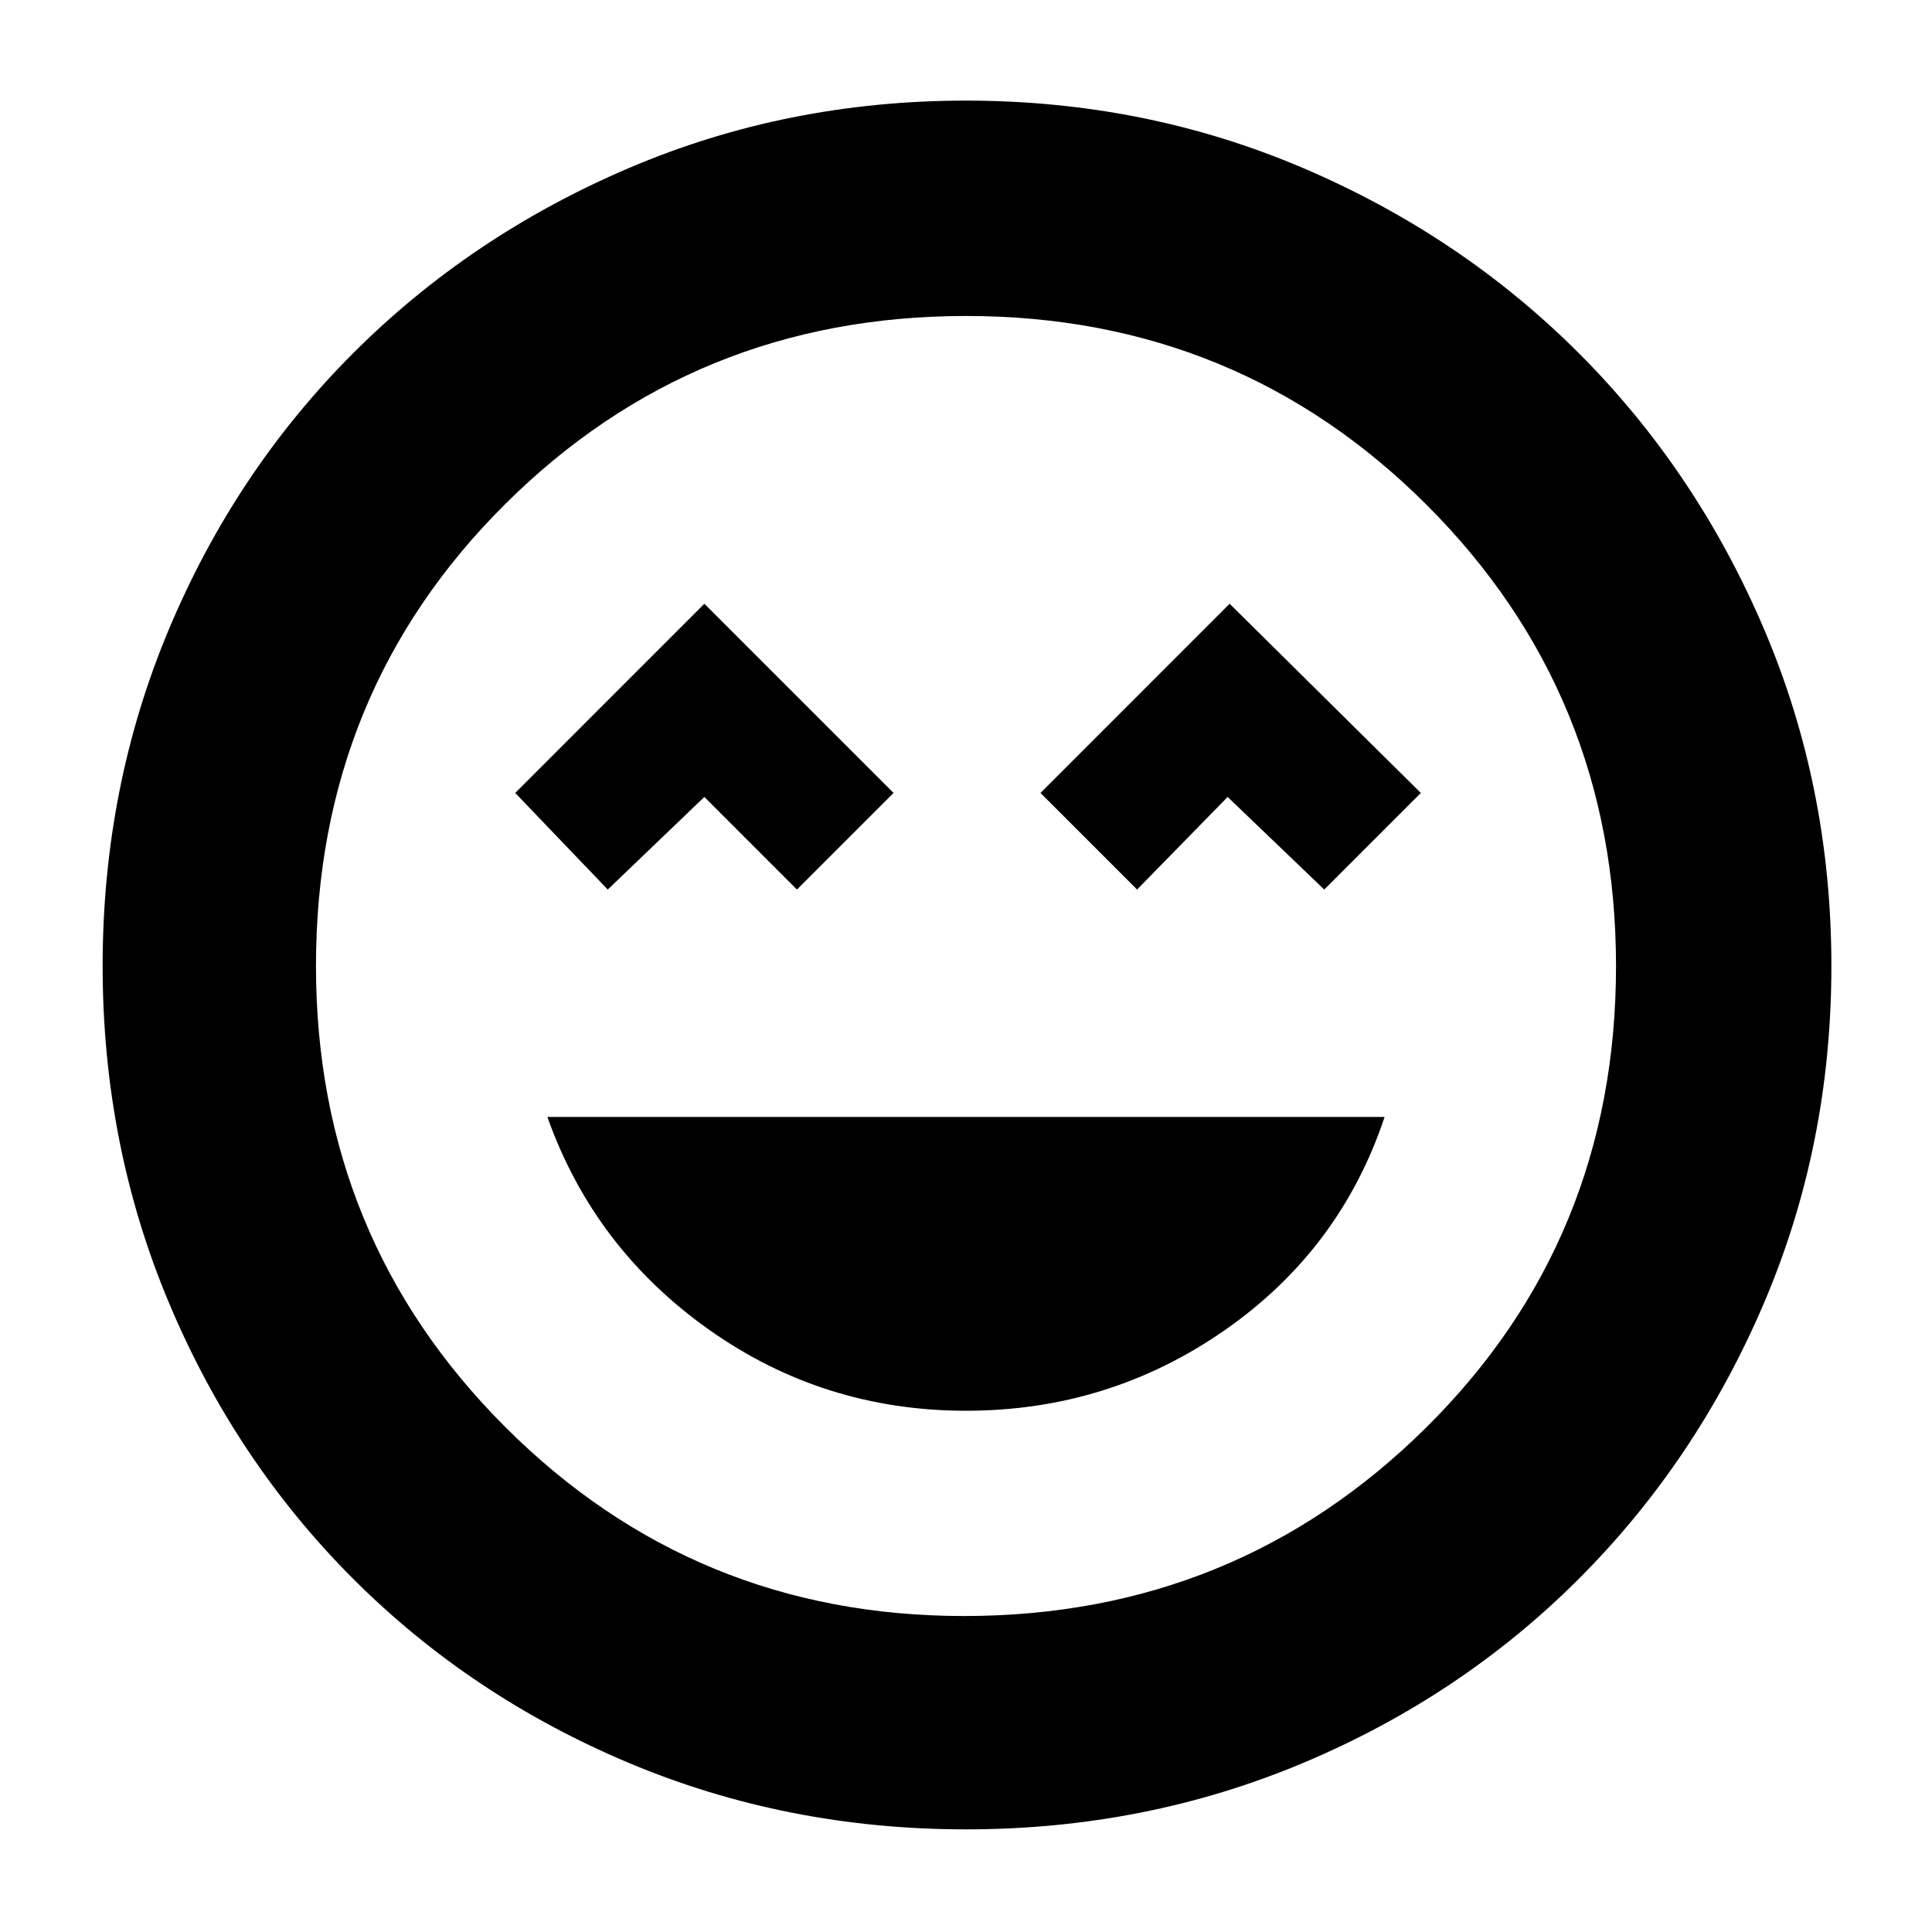 <svg xmlns="http://www.w3.org/2000/svg" height="40" width="40"><path d="M20 29.208q2.958 0 5.354-1.666 2.396-1.667 3.313-4.417H11.333q.959 2.708 3.334 4.396 2.375 1.687 5.333 1.687Zm-7.417-10.791 2-1.917 1.917 1.917 2-2-3.917-3.917-3.916 3.917Zm10.959 0 1.875-1.917 2 1.917 2-2-3.959-3.917-3.916 3.917ZM20 37.875q-3.708 0-6.979-1.375t-5.709-3.812Q4.875 30.25 3.5 26.979 2.125 23.708 2.125 20T3.5 13.021Q4.875 9.75 7.312 7.312q2.438-2.437 5.709-3.833Q16.292 2.083 20 2.083t6.979 1.396q3.271 1.396 5.709 3.833 2.437 2.438 3.833 5.709 1.396 3.271 1.396 6.979t-1.396 6.979q-1.396 3.271-3.833 5.709-2.438 2.437-5.709 3.812-3.271 1.375-6.979 1.375ZM20 20Zm-.042 13.458q5.625 0 9.563-3.896 3.937-3.895 3.937-9.562 0-5.625-3.916-9.542Q25.625 6.542 20 6.542t-9.542 3.896Q6.542 14.333 6.542 20q0 5.625 3.916 9.542 3.917 3.916 9.5 3.916Z"/></svg>